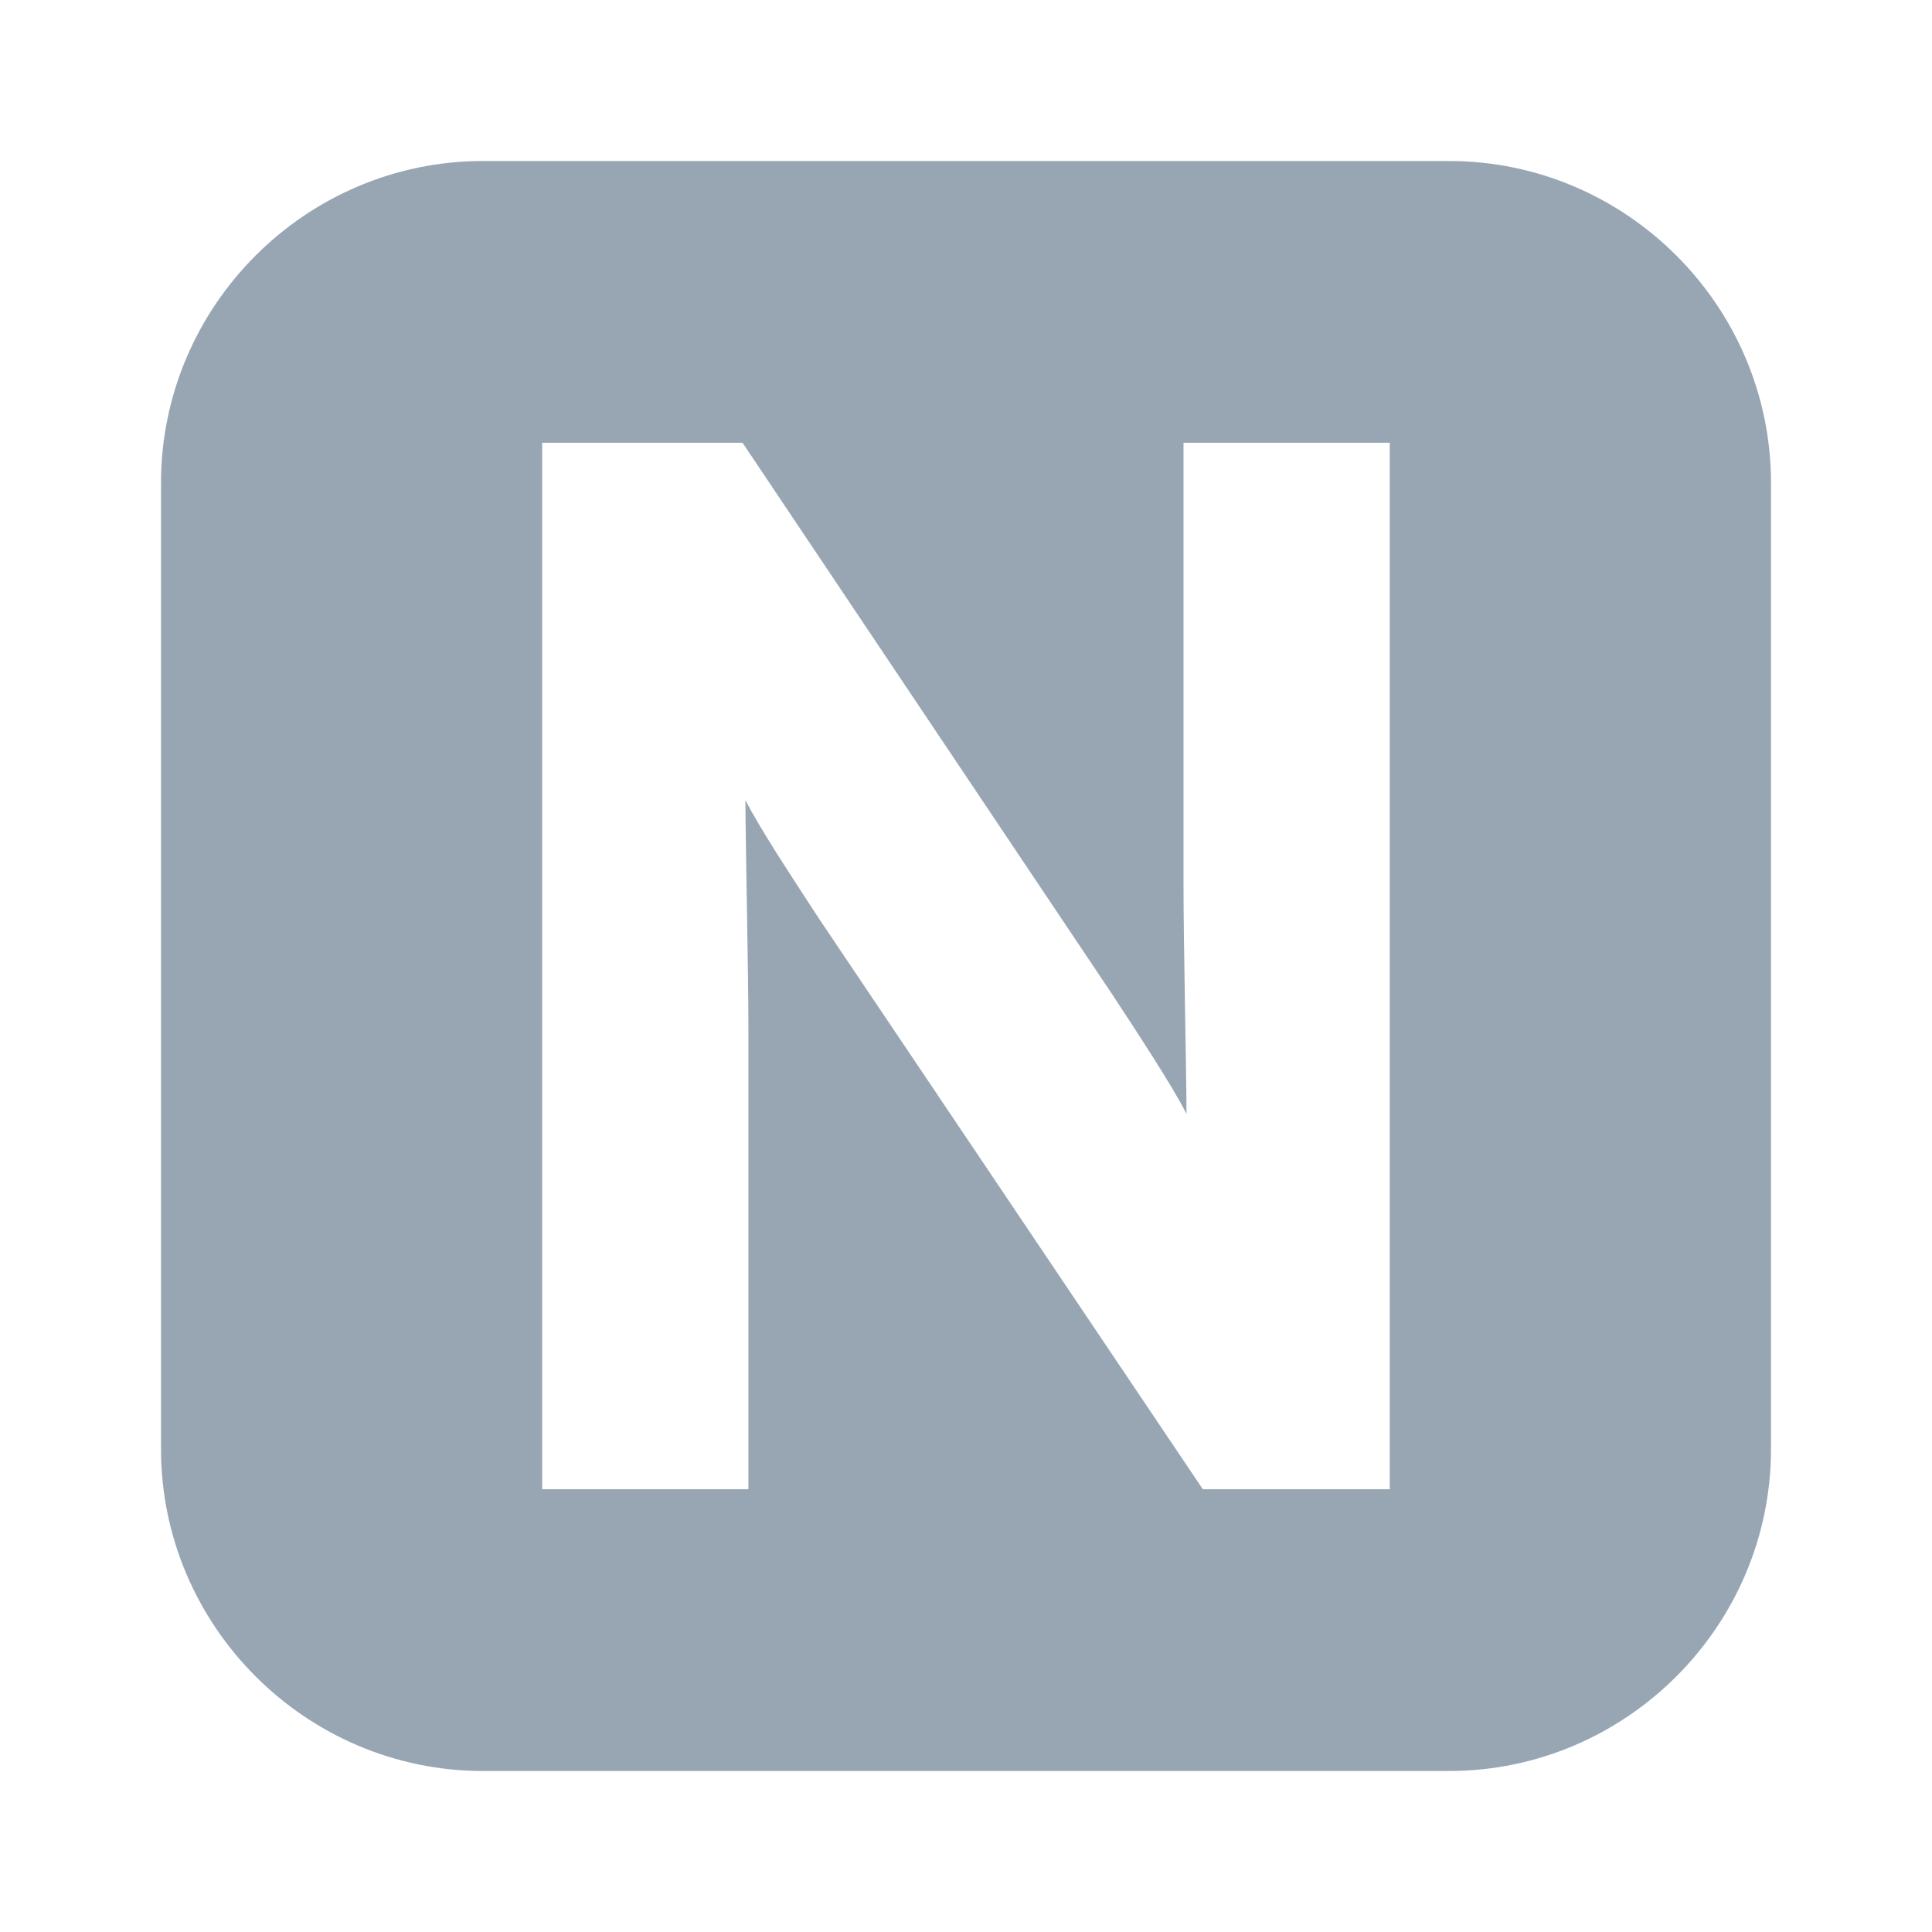 <?xml version="1.0" encoding="UTF-8"?>
<svg width="24px" height="24px" viewBox="0 0 24 24" version="1.1" xmlns="http://www.w3.org/2000/svg" xmlns:xlink="http://www.w3.org/1999/xlink">
    <title>Icon/News</title>
    <g id="Icon/News" stroke="none" stroke-width="1" fill="none" fill-rule="evenodd">
        <path d="M22,18 C22,20.199 20.199,22 18,22 L6,22 C3.8,22 2,20.199 2,18 L2,6 C2,3.799 3.8,2 6,2 L18,2 C20.199,2 22,3.799 22,6 L22,18 Z M17.264,18.5 L17.264,5.5 L14.702,5.5 L14.702,10.996 C14.702,11.721 14.739,13.355 14.739,13.838 C14.573,13.504 14.145,12.854 13.829,12.371 L9.224,5.5 L6.735,5.5 L6.735,18.5 L9.297,18.5 L9.297,12.779 C9.297,12.054 9.26,10.422 9.26,9.939 C9.427,10.273 9.854,10.921 10.17,11.406 L14.942,18.5 L17.264,18.5 Z" id="形状" fill="#98A6B3"></path>
    </g>
</svg>